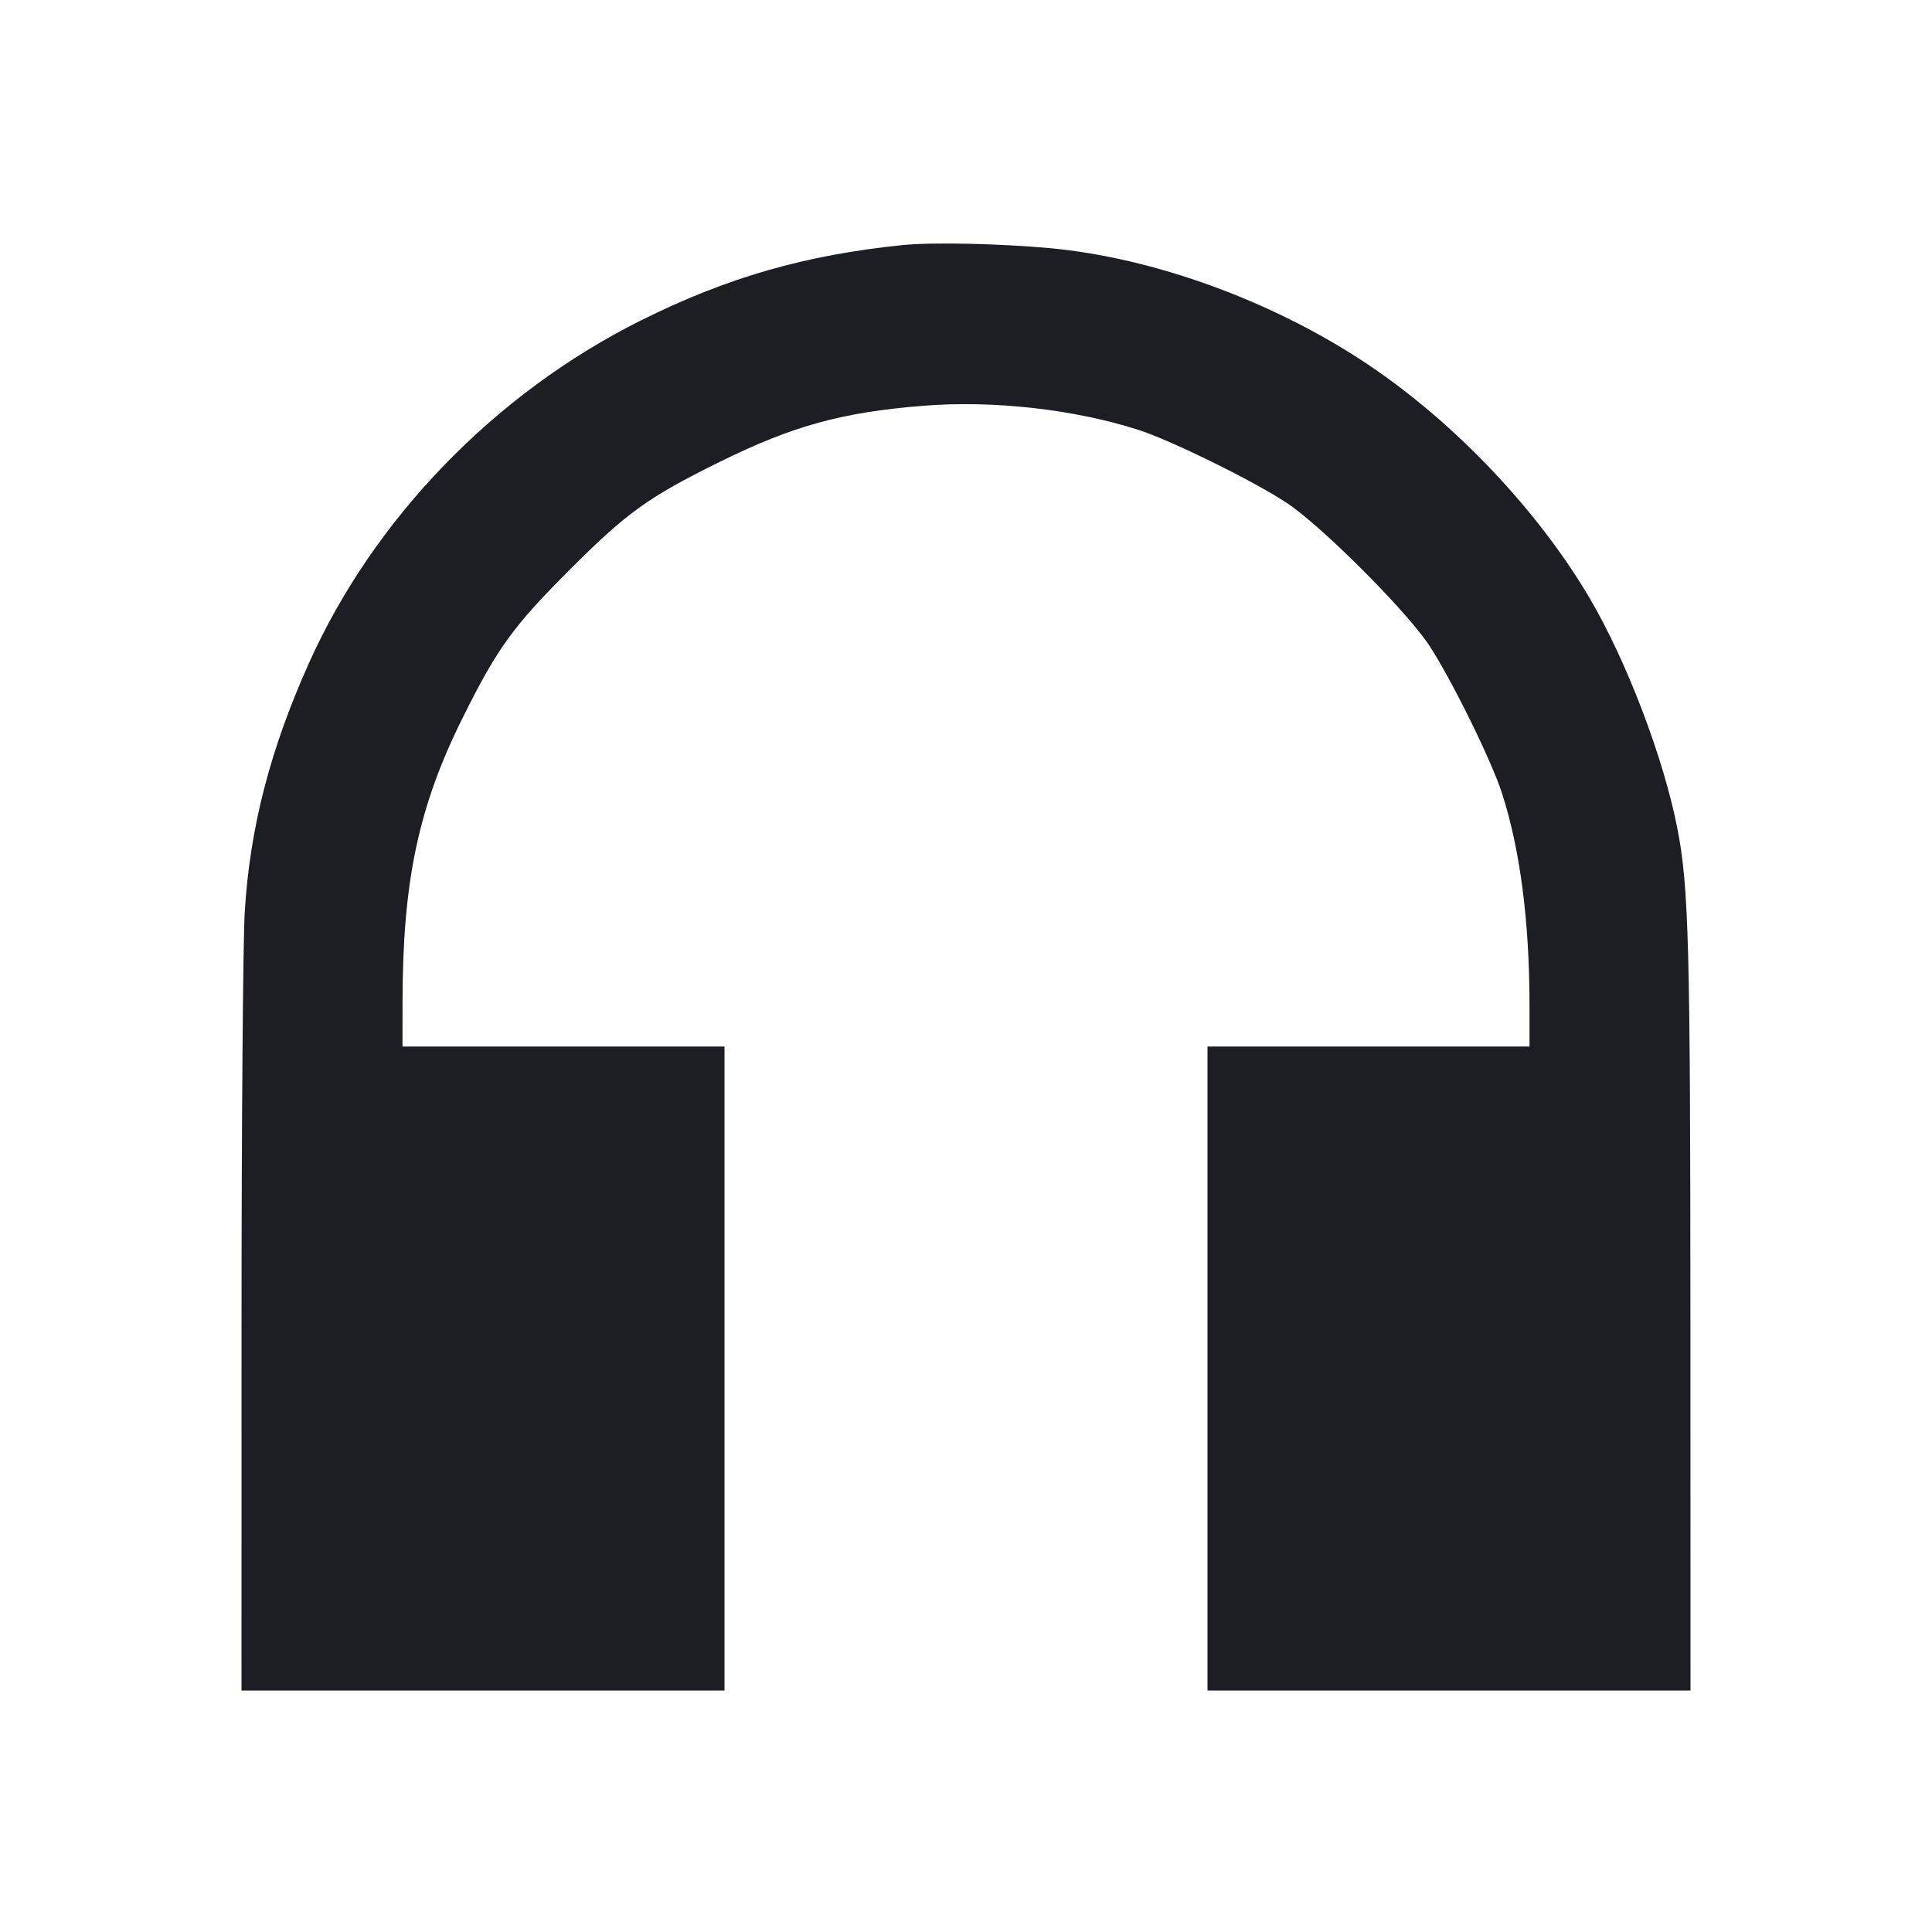 <svg viewBox="0 0 2400 2400" fill="none" xmlns="http://www.w3.org/2000/svg"><path d="M1122.000 304.379 C 1000.505 316.661,903.045 344.694,796.000 398.148 C 614.607 488.728,464.102 644.282,383.370 824.623 C 335.228 932.163,310.360 1028.854,304.015 1133.160 C 301.835 1169.015,300.056 1399.608,300.036 1649.000 L 300.000 2100.000 600.000 2100.000 L 900.000 2100.000 900.000 1700.000 L 900.000 1300.000 700.000 1300.000 L 500.000 1300.000 500.041 1245.000 C 500.154 1094.911,519.687 1002.405,574.578 892.000 C 617.798 805.072,637.105 778.352,707.728 707.728 C 778.887 636.570,805.456 617.466,894.000 573.796 C 985.038 528.895,1045.628 512.193,1147.000 504.055 C 1233.579 497.104,1334.346 508.404,1414.259 534.026 C 1454.547 546.944,1556.248 596.978,1598.000 624.422 C 1641.055 652.723,1747.277 758.945,1775.578 802.000 C 1803.022 843.752,1853.056 945.453,1865.974 985.741 C 1888.455 1055.858,1900.000 1145.042,1900.000 1248.581 L 1900.000 1300.000 1700.000 1300.000 L 1500.000 1300.000 1500.000 1700.000 L 1500.000 2100.000 1800.000 2100.000 L 2100.000 2100.000 2099.896 1647.000 C 2099.787 1174.471,2097.924 1102.821,2083.853 1030.000 C 2066.968 942.612,2020.970 821.635,1974.802 743.188 C 1910.650 634.184,1807.570 525.460,1699.753 453.078 C 1582.586 374.420,1433.222 319.886,1302.793 308.147 C 1240.209 302.514,1157.500 300.790,1122.000 304.379 " fill="#1D1E23" stroke="none" fill-rule="evenodd"/></svg>